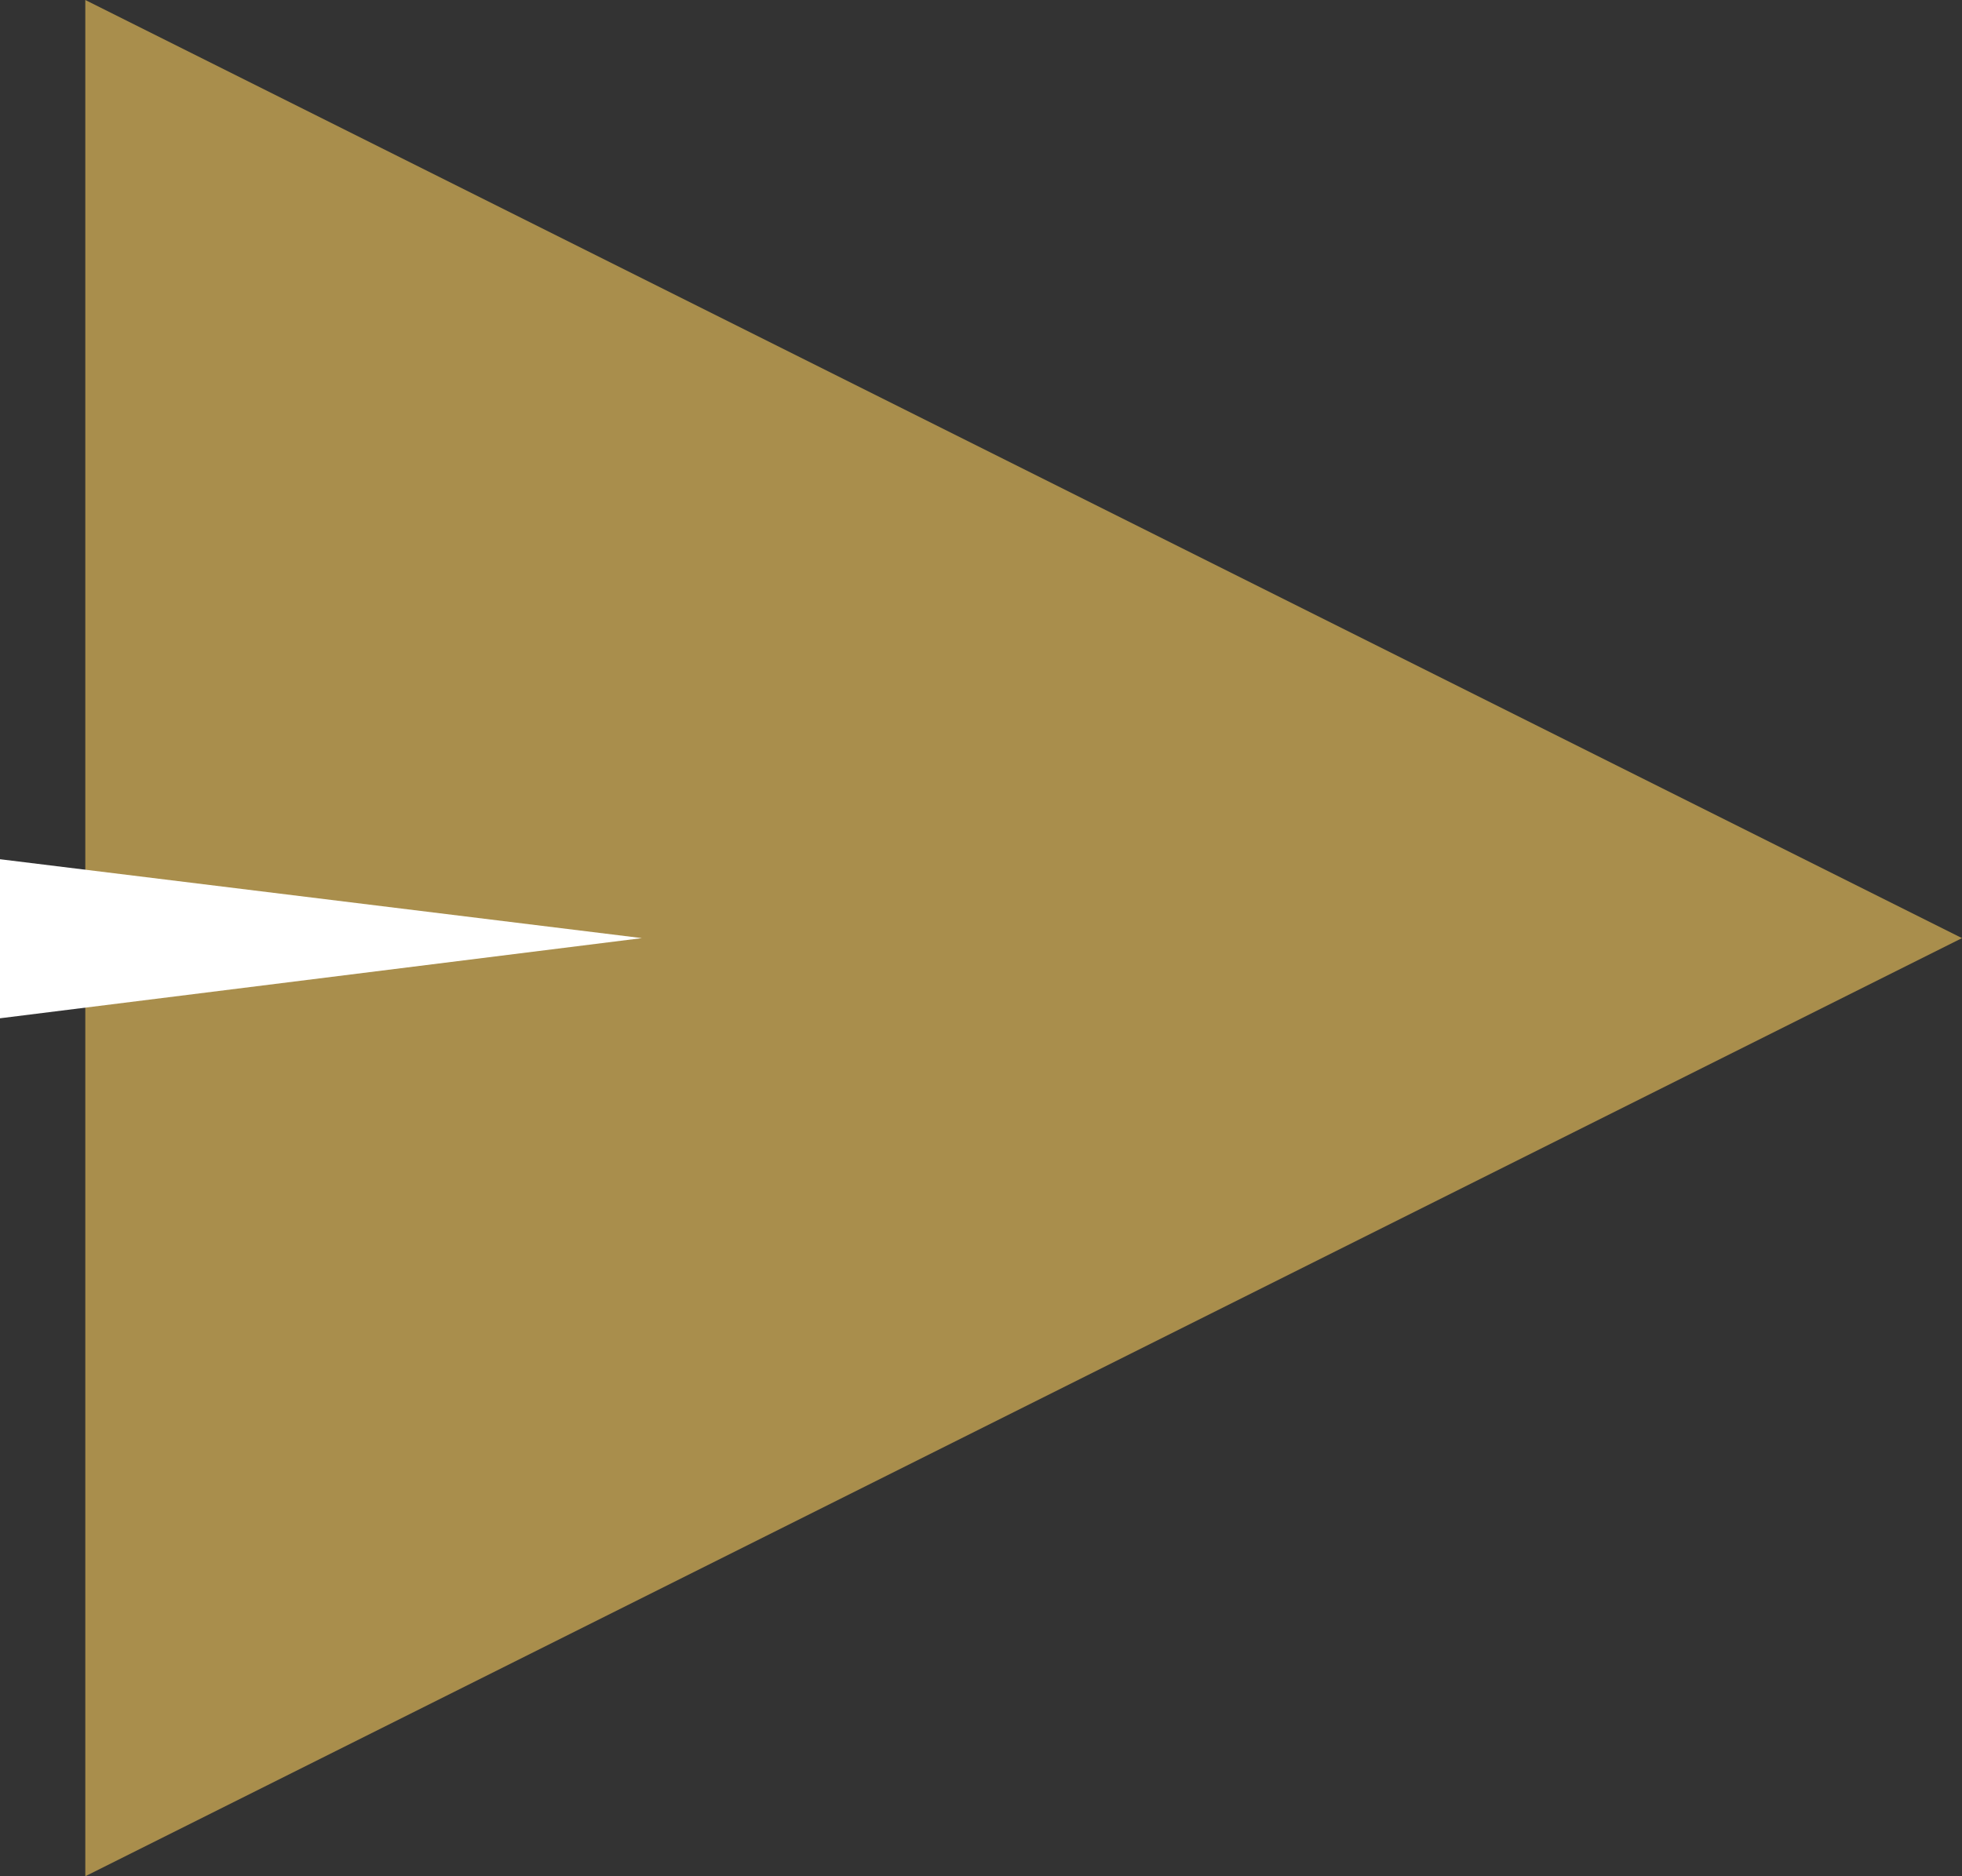 <svg xmlns="http://www.w3.org/2000/svg" width="23" height="22" viewBox="0 0 23 22">
    <rect x="0" y="0" width="23" height="22" fill="#333333" stroke="none"/>
    <g fill="none" fill-rule="evenodd">
        <path fill="#A98E4C" d="M23 11L1 22V0z"/>
        <path fill="#FFF" d="M7.525 11L0 11.94v-1.865z"/>
    </g>
</svg>
